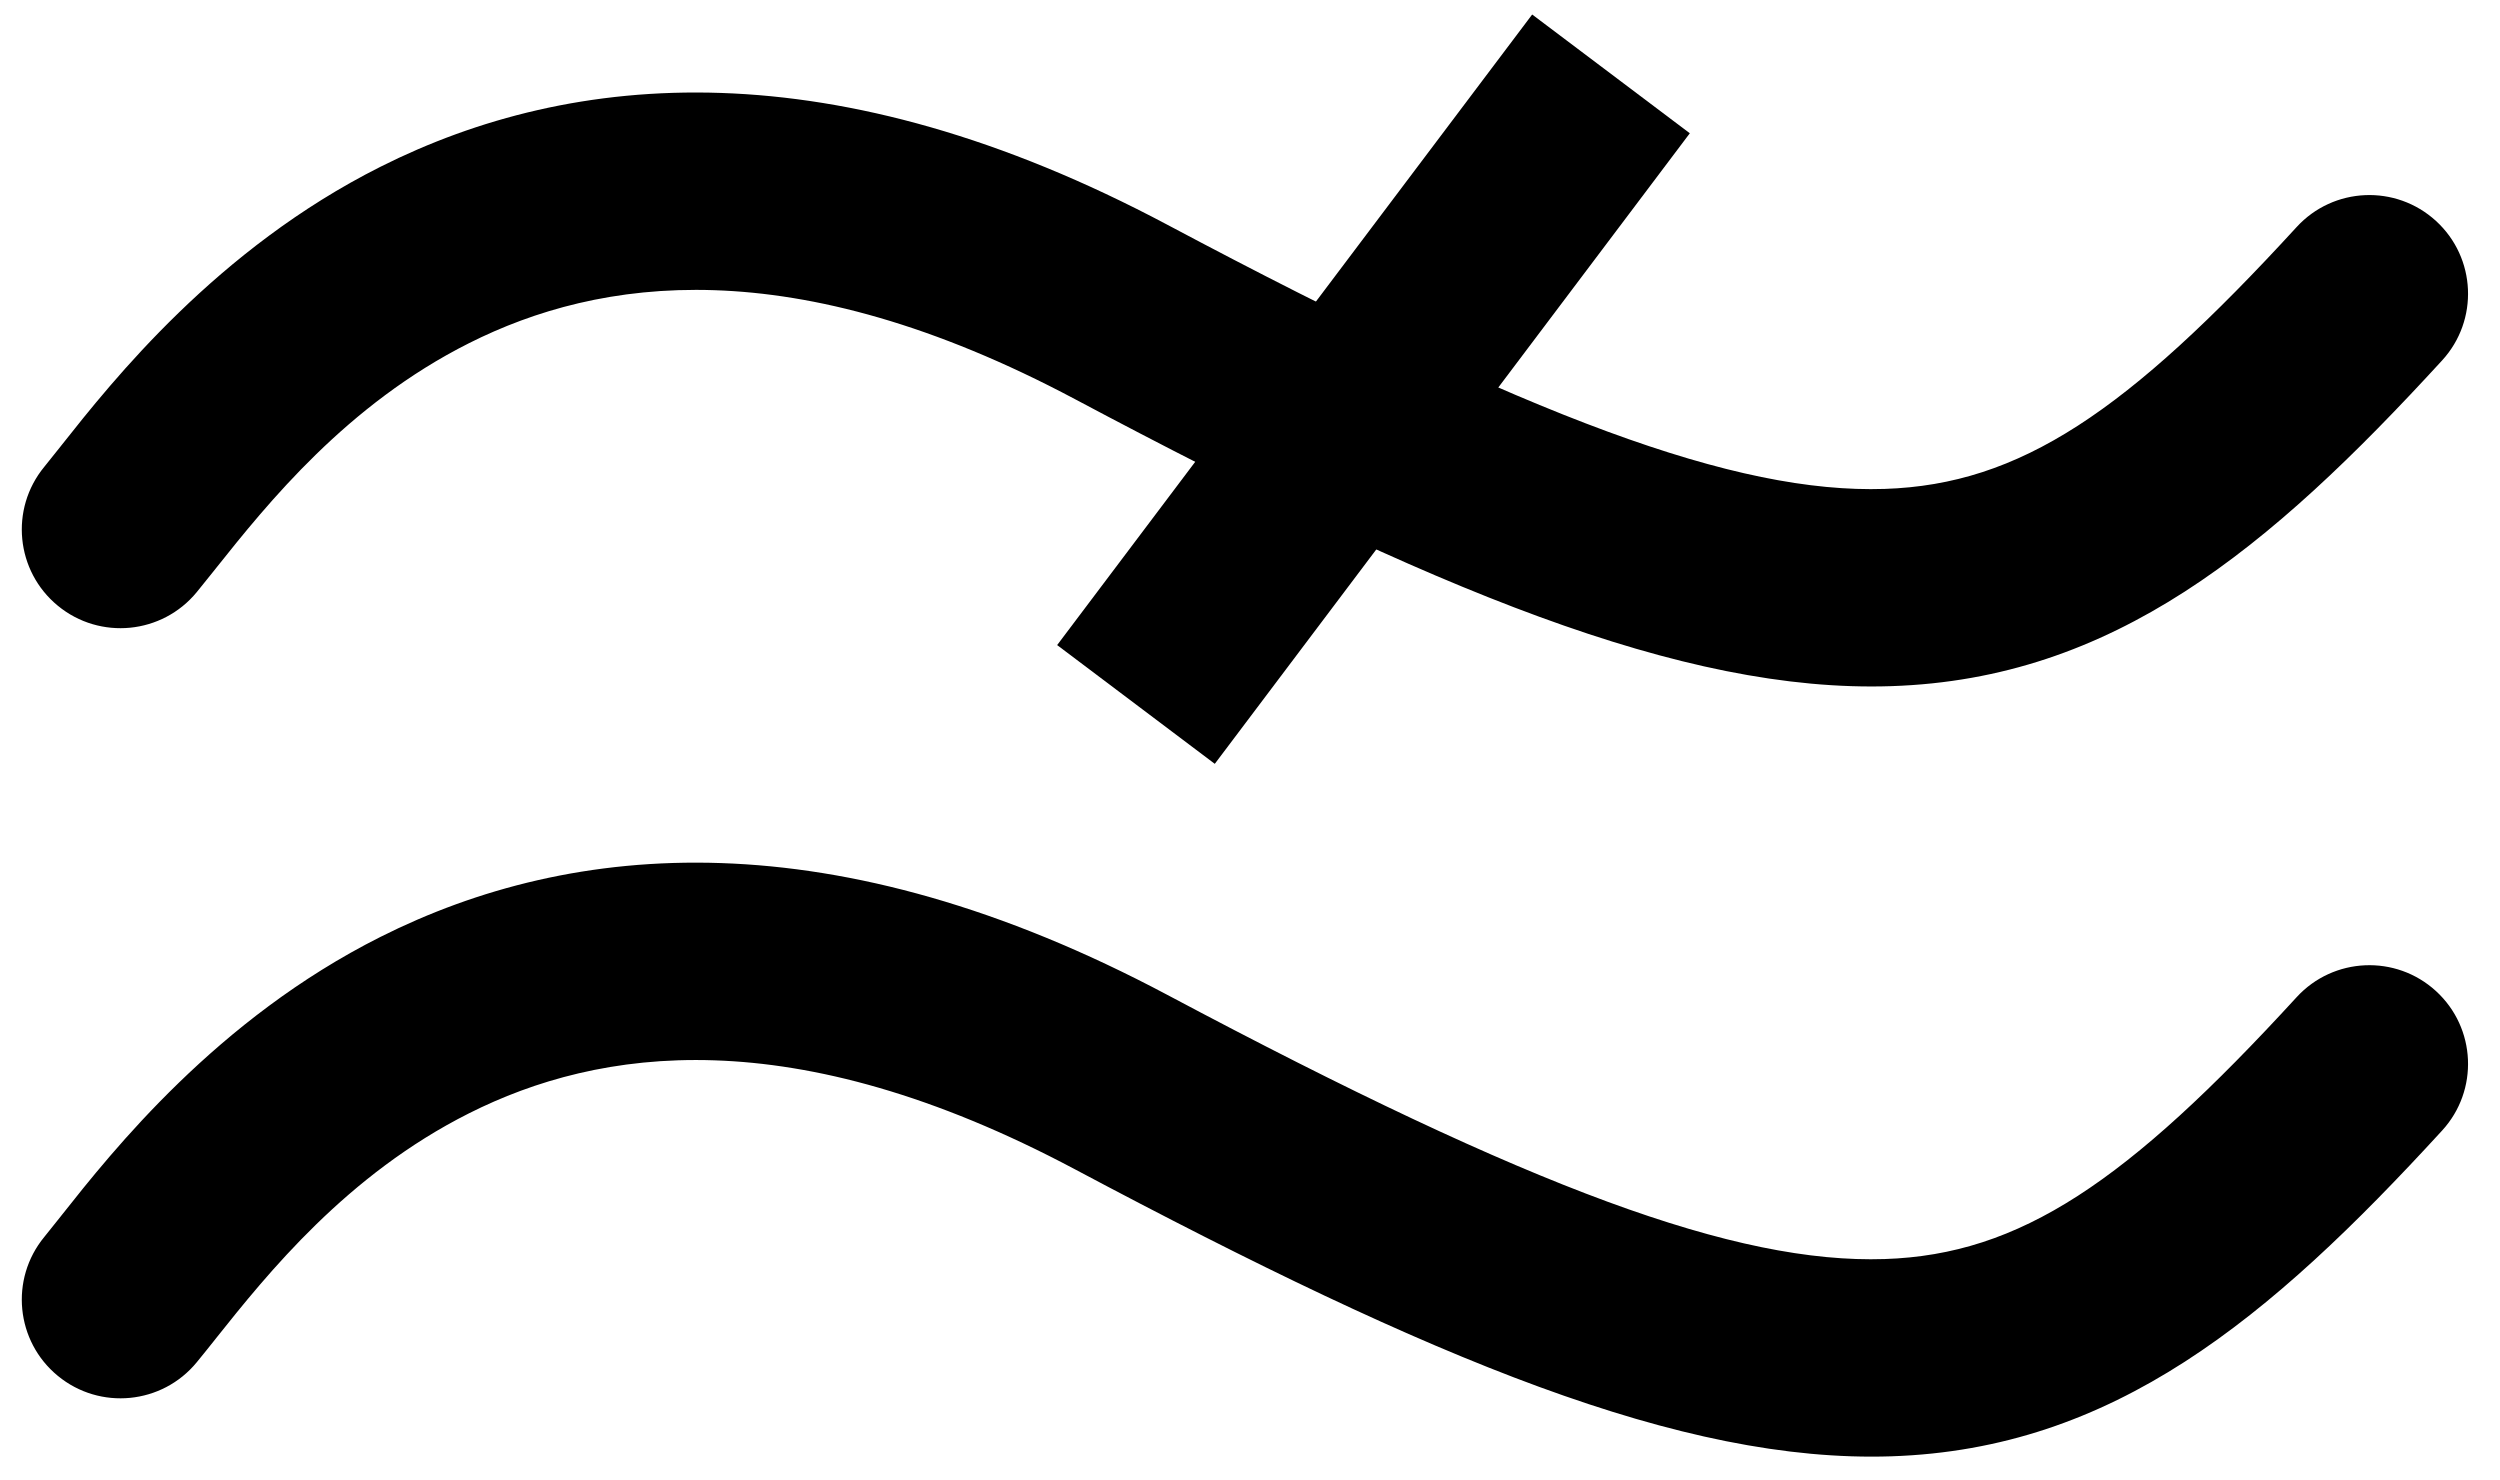 <svg width="76" height="45" viewBox="0 0 76 45" fill="none" xmlns="http://www.w3.org/2000/svg">
<path fill-rule="evenodd" clip-rule="evenodd" d="M74.055 6.718C72.834 5.599 70.936 5.681 69.817 6.903C64.665 12.524 61.414 14.727 57.295 14.863C52.779 15.011 46.585 12.734 35.494 6.836C25.351 1.442 17.427 2.124 11.564 5.071C6.594 7.569 3.43 11.565 1.865 13.542L1.865 13.542L1.84 13.574C1.644 13.82 1.483 14.024 1.345 14.193C0.293 15.473 0.478 17.363 1.759 18.415C3.039 19.467 4.929 19.281 5.981 18.001C6.16 17.783 6.353 17.541 6.554 17.289L6.558 17.283C8.141 15.296 10.546 12.298 14.259 10.432C18.208 8.447 24.072 7.557 32.677 12.133C43.581 17.933 51.143 21.068 57.492 20.859C64.24 20.638 68.963 16.715 74.24 10.957C75.36 9.735 75.277 7.837 74.055 6.718Z" fill="black"/>
<path fill-rule="evenodd" clip-rule="evenodd" d="M74.055 30.13C72.834 29.011 70.936 29.094 69.817 30.315C64.665 35.937 61.414 38.139 57.295 38.275C52.779 38.423 46.585 36.147 35.494 30.248C25.351 24.854 17.427 25.536 11.564 28.483C6.594 30.981 3.43 34.977 1.865 36.954L1.865 36.954L1.84 36.986C1.644 37.233 1.483 37.436 1.345 37.605C0.293 38.885 0.478 40.776 1.759 41.827C3.039 42.879 4.929 42.694 5.981 41.413C6.16 41.196 6.353 40.953 6.554 40.701L6.558 40.695C8.141 38.708 10.546 35.71 14.259 33.844C18.208 31.859 24.072 30.969 32.677 35.546C43.581 41.345 51.143 44.48 57.492 44.272C64.24 44.05 68.963 40.128 74.24 34.369C75.36 33.147 75.277 31.25 74.055 30.13Z" fill="black"/>
<rect x="46.578" y="0.441" width="6" height="24" transform="rotate(36.992 46.578 0.441)" fill="black"/>
</svg>
